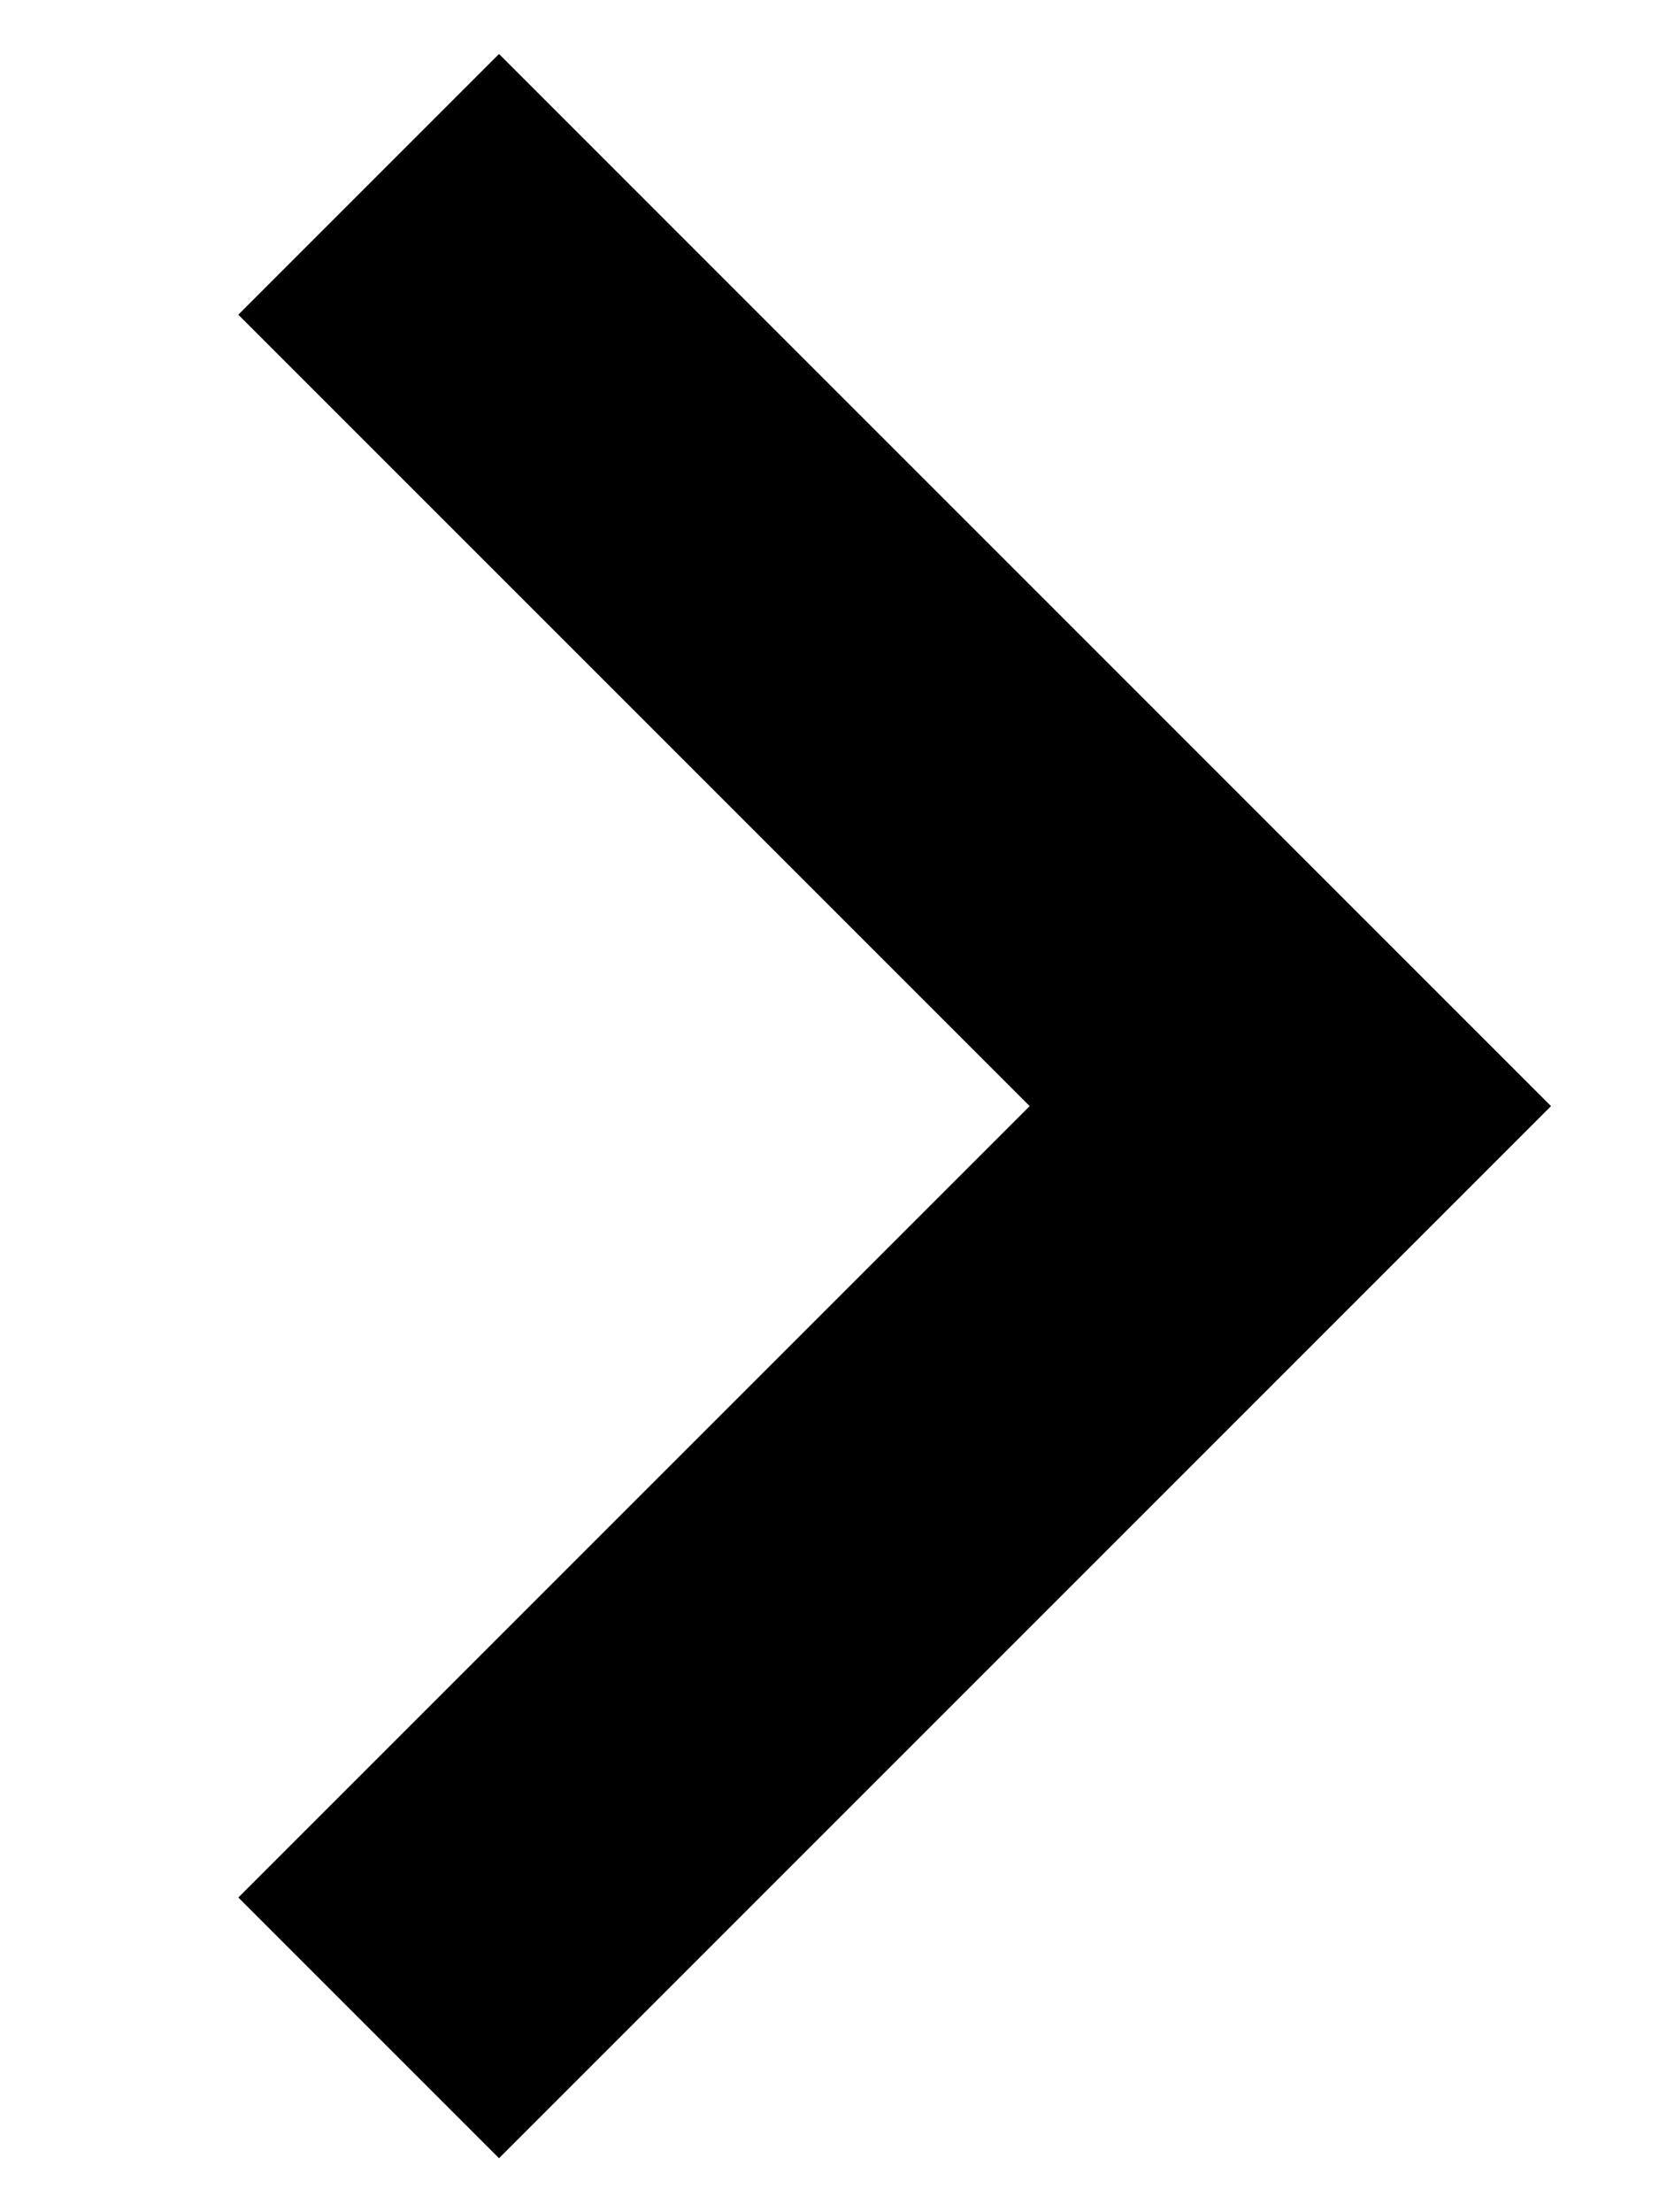 <svg xmlns="http://www.w3.org/2000/svg" width="9" height="12" viewBox="0 0 9 12">
    <g fill="none" fill-rule="evenodd">
        <g stroke="#000" stroke-width="2">
            <g>
                <path d="M7 1L2 6 7 11" transform="translate(-3327 -802) translate(3327 802) matrix(-1 0 0 1 9 0)"/>
            </g>
        </g>
    </g>
</svg>
